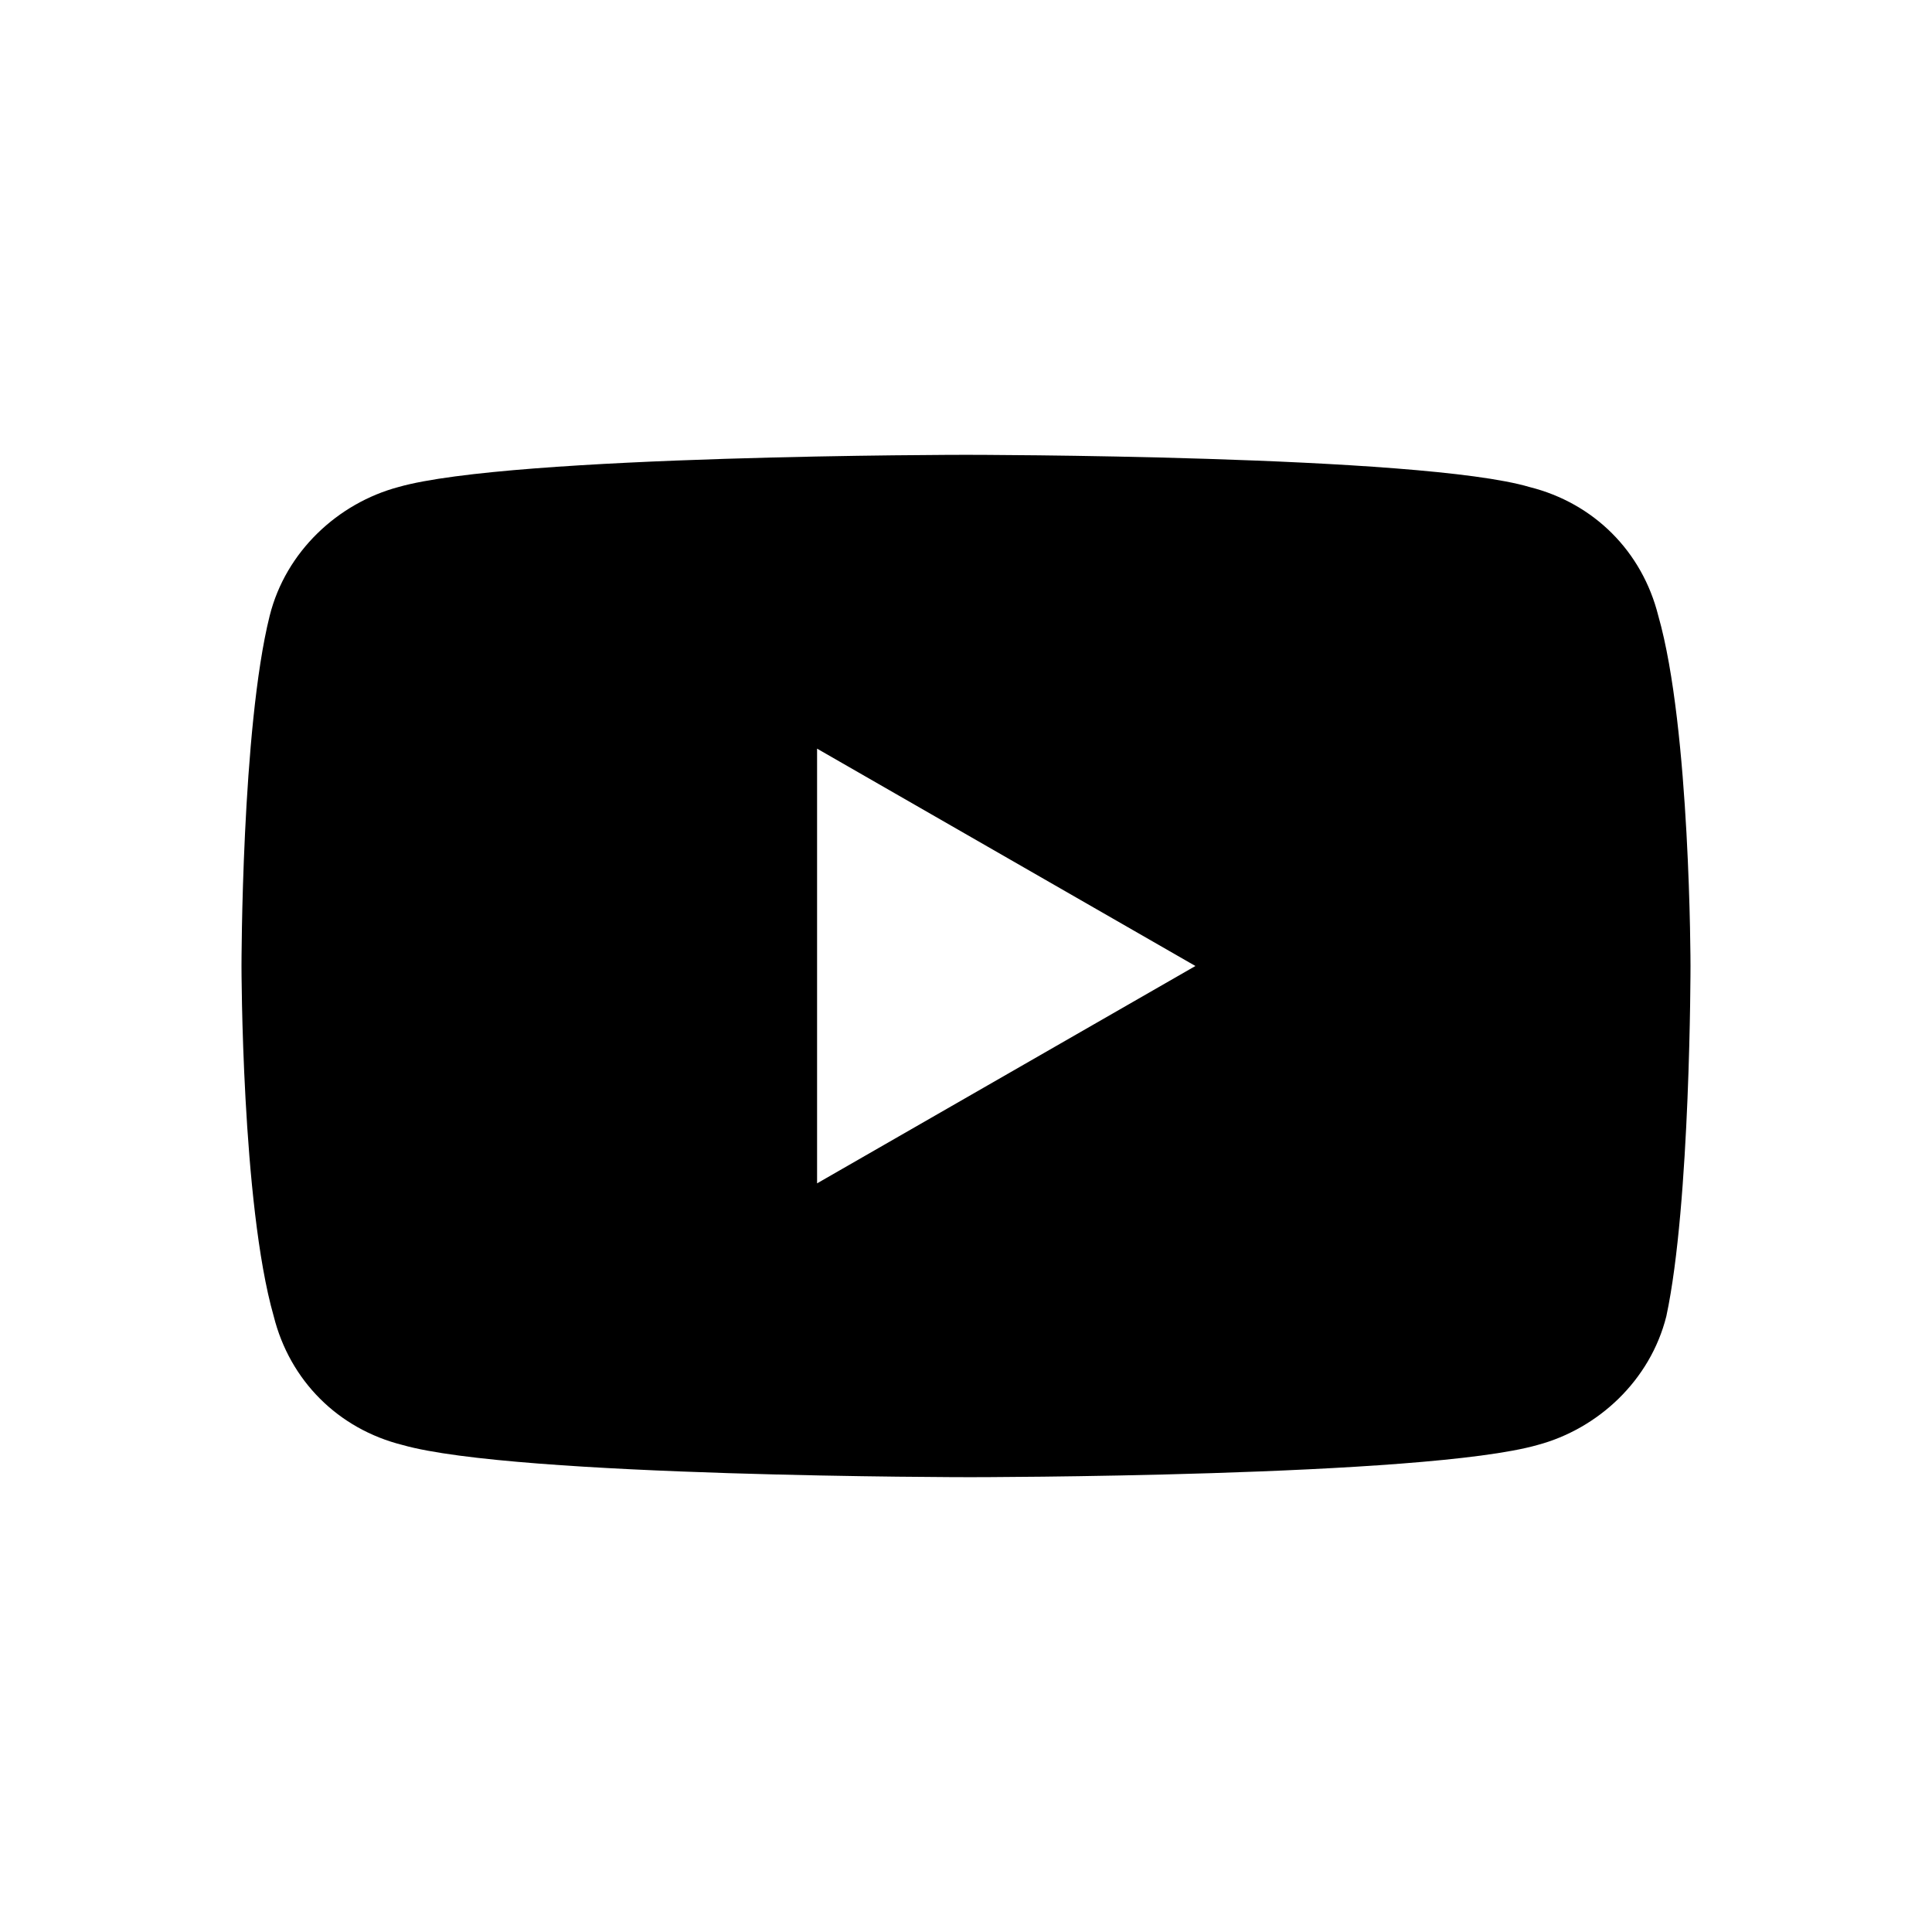 <svg viewBox="0 0 48 48" width="1em" height="1em">
    <path fill="none" d="M0 0h48v48H0z" />
    <path d="M41.2 15.3c-.4-1.6-1.6-2.8-3.2-3.2-2.7-.8-14-.8-14-.8s-11.3 0-14.1.8c-1.5.4-2.8 1.6-3.2 3.2C6 18.1 6 24 6 24s0 5.9.8 8.7c.4 1.6 1.6 2.8 3.2 3.2 2.8.8 14.1.8 14.1.8s11.3 0 14.1-.8c1.5-.4 2.8-1.6 3.2-3.2.6-2.8.6-8.7.6-8.7s0-5.9-.8-8.7zM20.3 29.4V18.6l9.4 5.4-9.4 5.4z" />
</svg>
